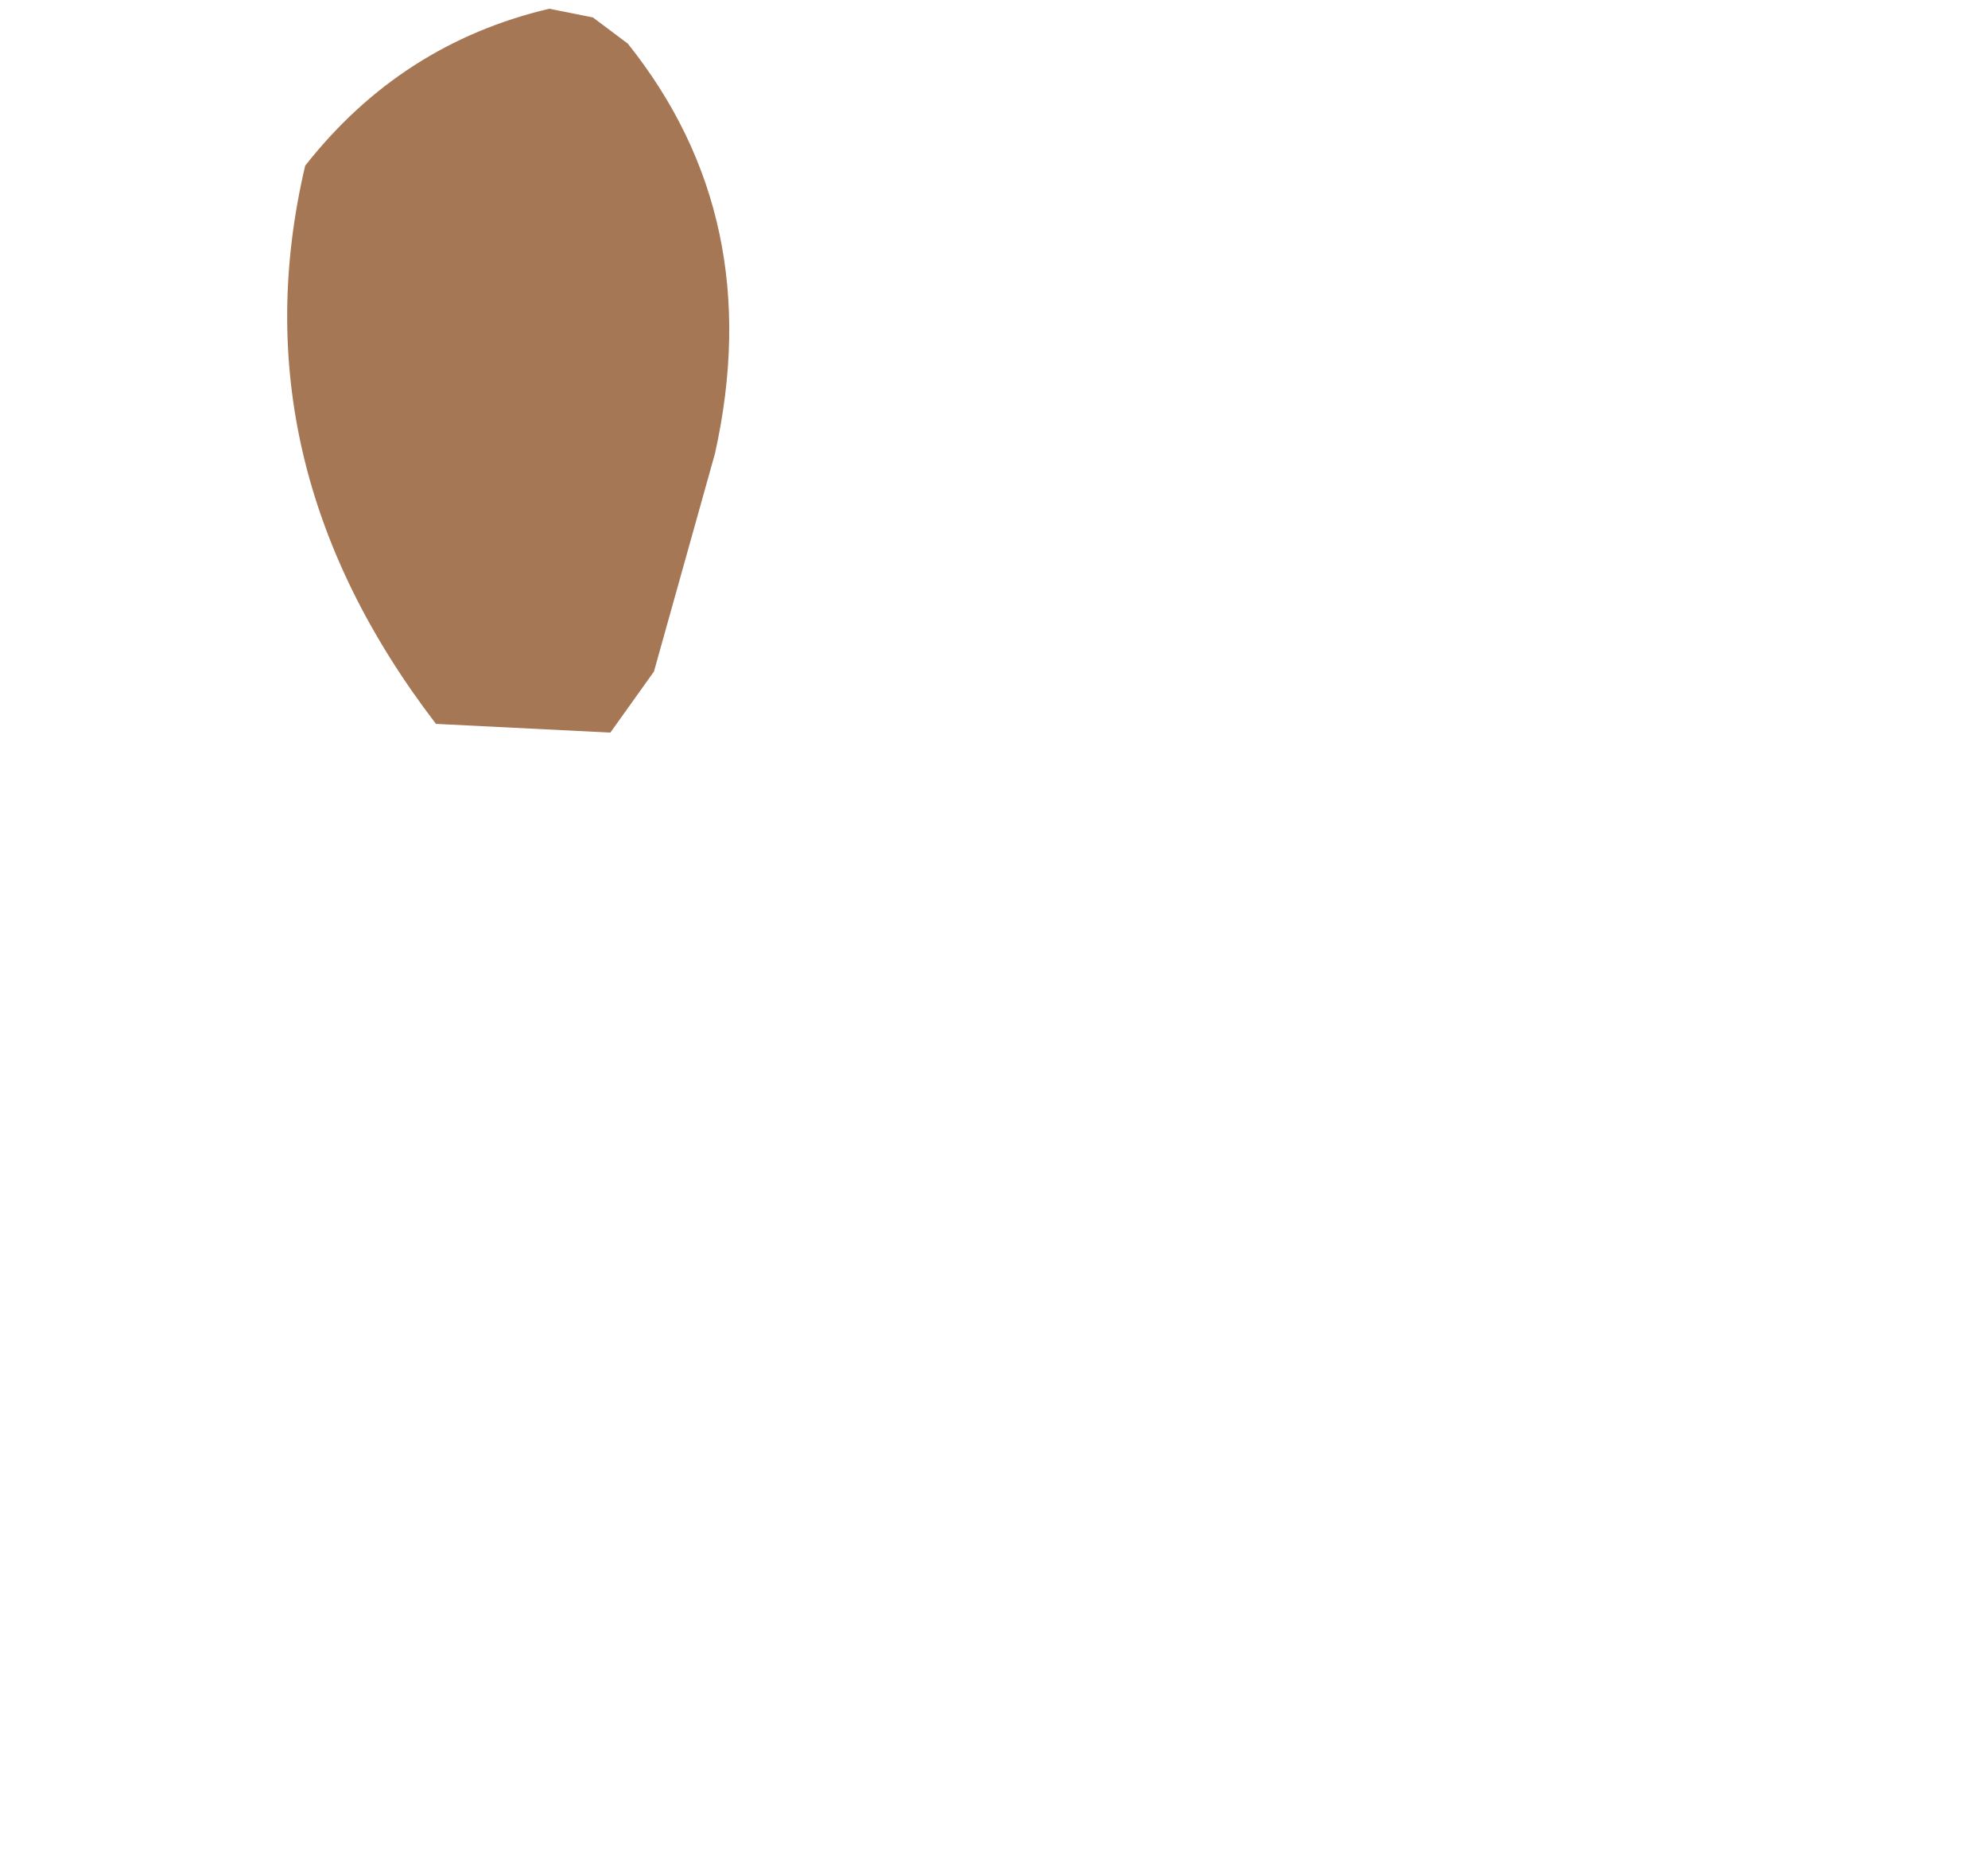 <?xml version="1.0" encoding="UTF-8" standalone="no"?>
<svg xmlns:ffdec="https://www.free-decompiler.com/flash" xmlns:xlink="http://www.w3.org/1999/xlink" ffdec:objectType="frame" height="10.7px" width="11.4px" xmlns="http://www.w3.org/2000/svg">
  <g transform="matrix(1.0, 0.0, 0.0, 1.0, 1.2, 0.0)">
    <use ffdec:characterId="330" height="4.15" transform="matrix(1.0, 0.0, 0.0, 1.0, 0.45, 0.05)" width="2.55" xlink:href="#shape0"/>
  </g>
  <defs>
    <g id="shape0" transform="matrix(1.0, 0.0, 0.0, 1.0, -0.45, -0.05)">
      <path d="M2.9 2.6 L2.55 3.85 2.3 4.2 1.3 4.15 Q0.15 2.65 0.55 0.95 1.1 0.25 1.95 0.05 L2.2 0.1 2.4 0.25 Q3.2 1.25 2.9 2.6" fill="#8f5529" fill-opacity="0.796" fill-rule="evenodd" stroke="none"/>
    </g>
  </defs>
</svg>
